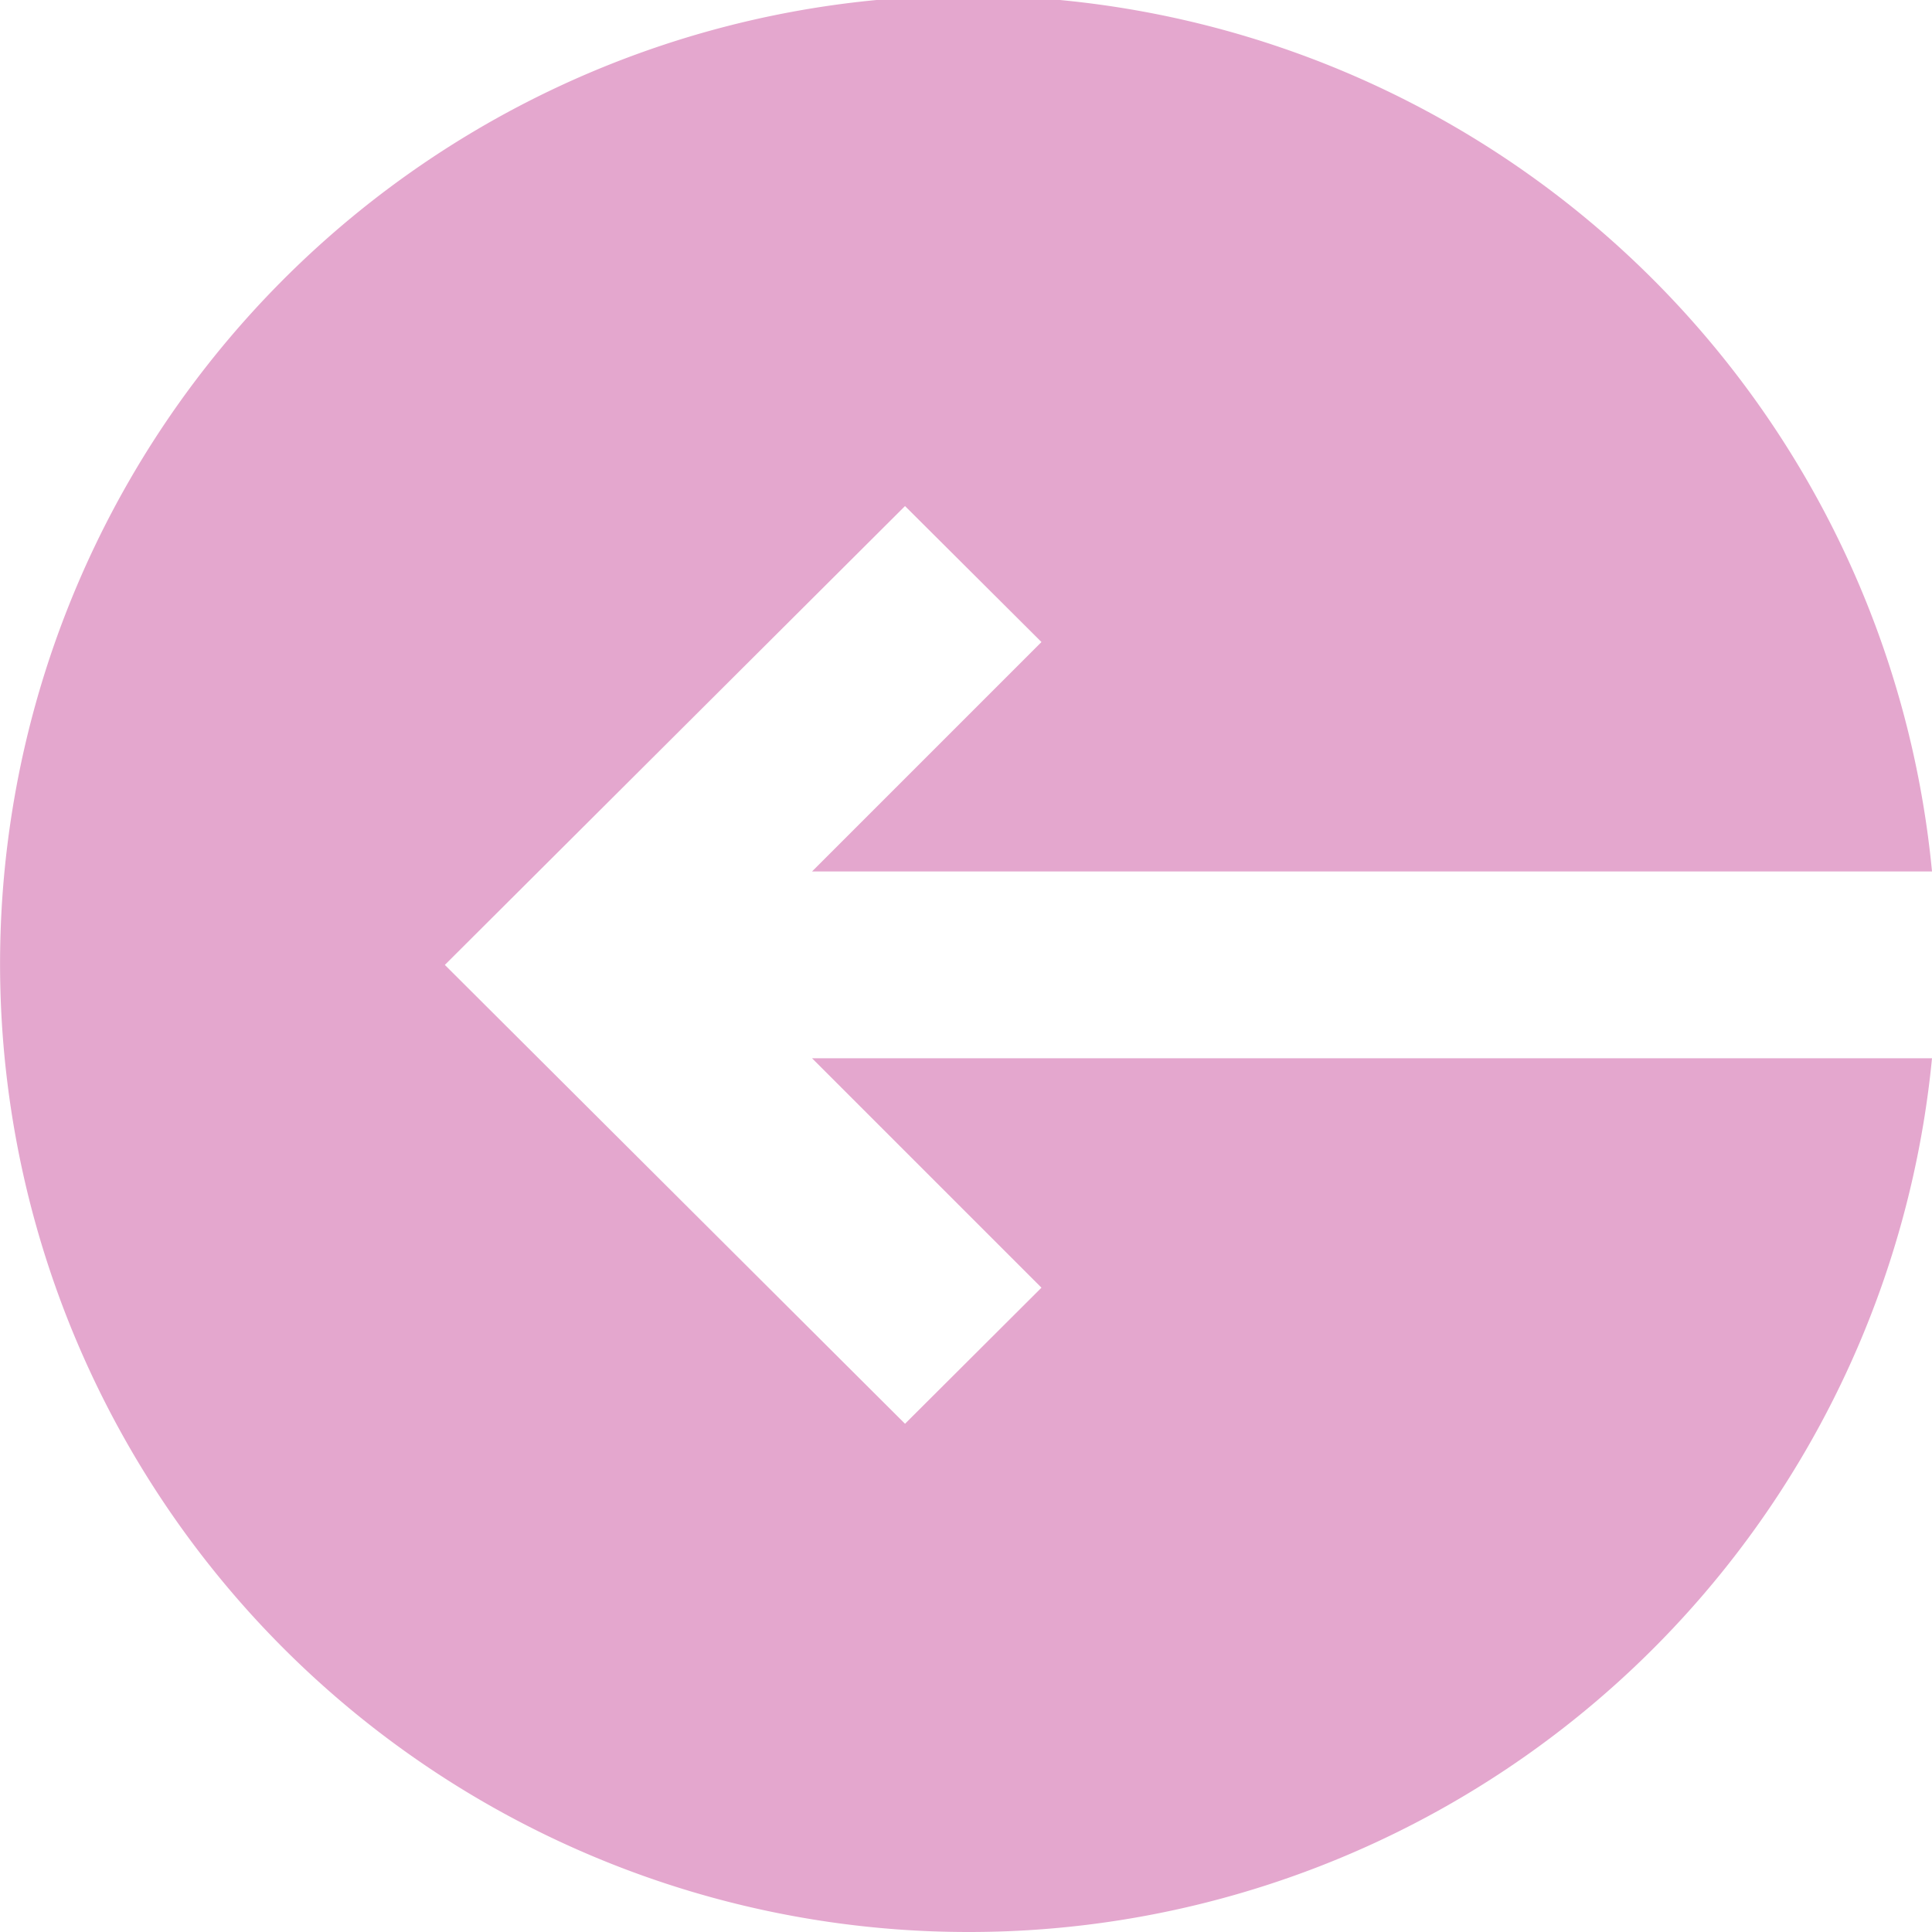 <svg xmlns="http://www.w3.org/2000/svg" width="16" height="16" viewBox="0 0 16 16">
  <defs>
    <style>
      .cls-1 {
        fill: #e4a7ce;
        stroke: #000006;
        stroke-linecap: round;
        stroke-linejoin: round;
        stroke-width: 0;
        fill-rule: evenodd;
      }
    </style>
  </defs>
  <path id="ic_logout" class="cls-1" d="M695.02,209A8.011,8.011,0,0,0,703,201.764h-9.275l1.9,1.9-1.13,1.127-3.811-3.8,0,0,0,0,3.811-3.8,1.13,1.126-1.9,1.9H703A8.018,8.018,0,1,0,695.02,209Z" transform="translate(-687 -193)"/>
</svg>
